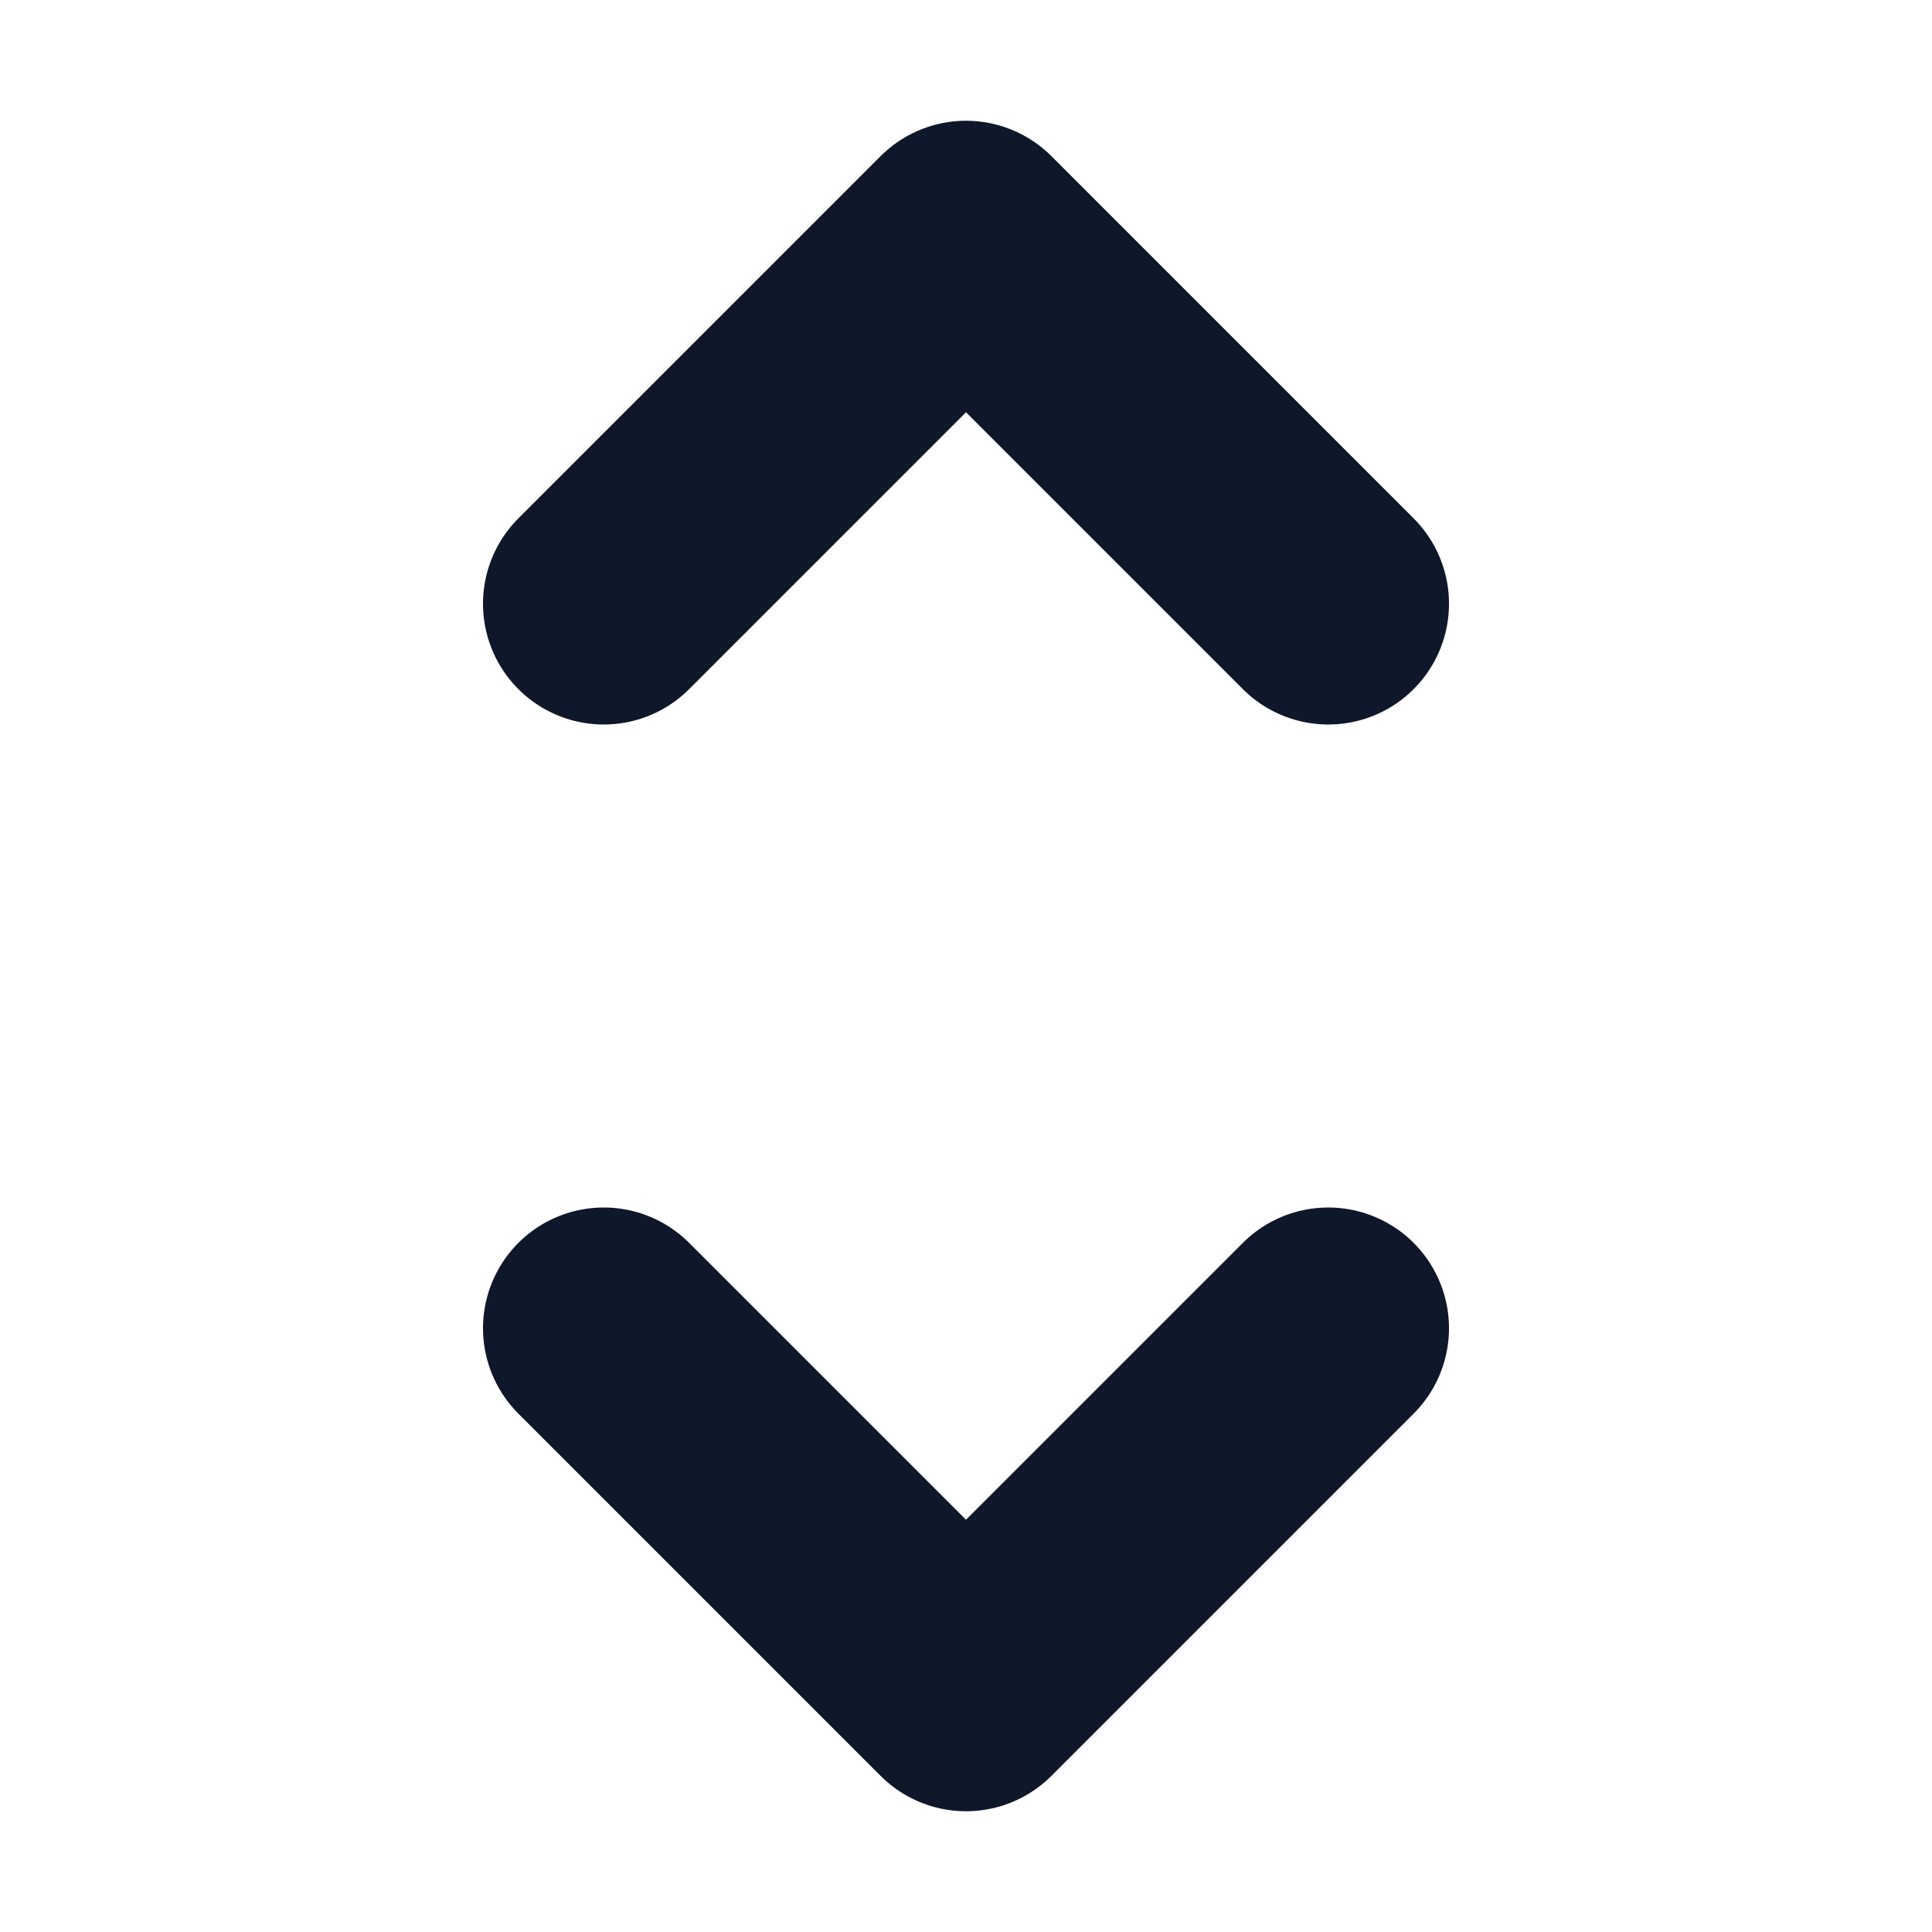 <svg width="12" height="12" viewBox="0 0 12 12" fill="none" xmlns="http://www.w3.org/2000/svg">
<path d="M8.25 3.75L6 1.5L3.75 3.75" stroke="#0F172A" stroke-width="1.5" stroke-linecap="round" stroke-linejoin="round"/>
<path d="M8.25 8.25L6 10.5L3.75 8.25" stroke="#0F172A" stroke-width="1.5" stroke-linecap="round" stroke-linejoin="round"/>
</svg>
